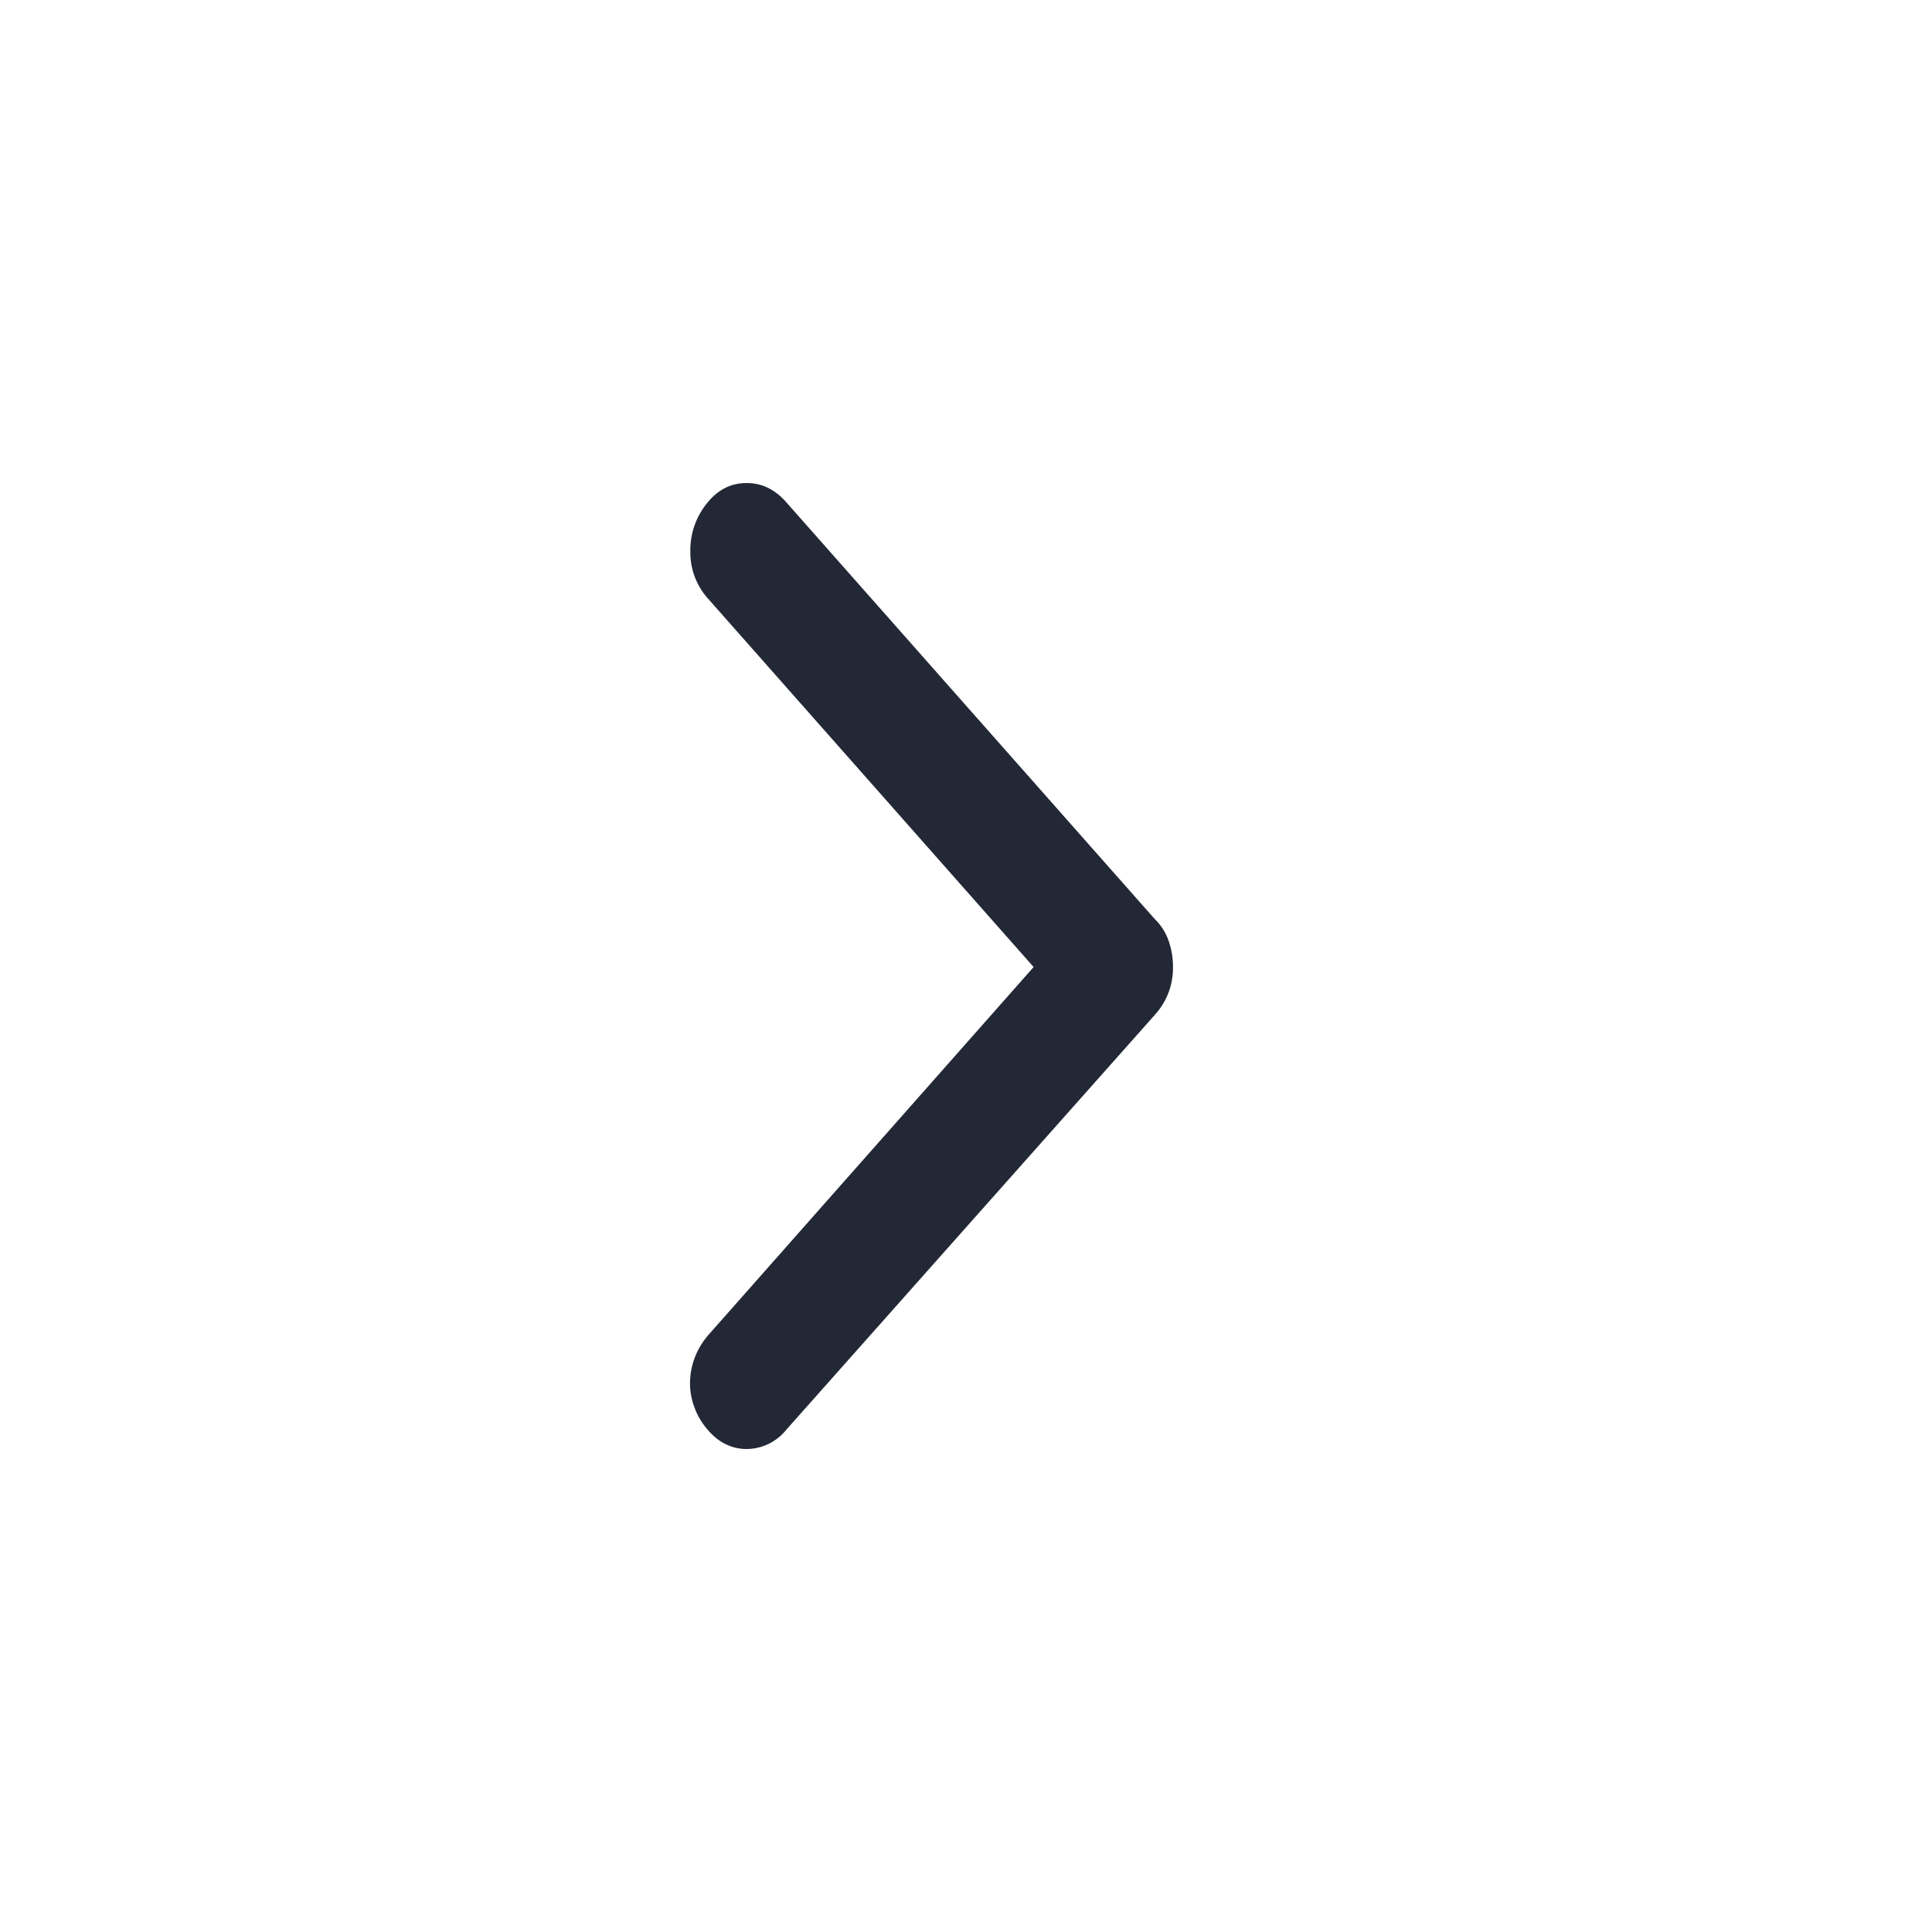 <svg xmlns="http://www.w3.org/2000/svg" width="28" height="28" fill="none"><path fill="#232836" fill-rule="evenodd" d="M10 20.06q0-.398.264-.71l4.716-5.335-4.716-5.336a1 1 0 0 1-.259-.673 1.08 1.08 0 0 1 .227-.695q.233-.304.571-.31.338-.009.588.273l5.345 6.046a.8.8 0 0 1 .196.303q.068.185.068.393 0 .398-.264.693l-5.345 6.017a.74.74 0 0 1-.588.274q-.338-.01-.578-.317a1 1 0 0 1-.162-.29A1 1 0 0 1 10 20.06" clip-rule="evenodd"/></svg>